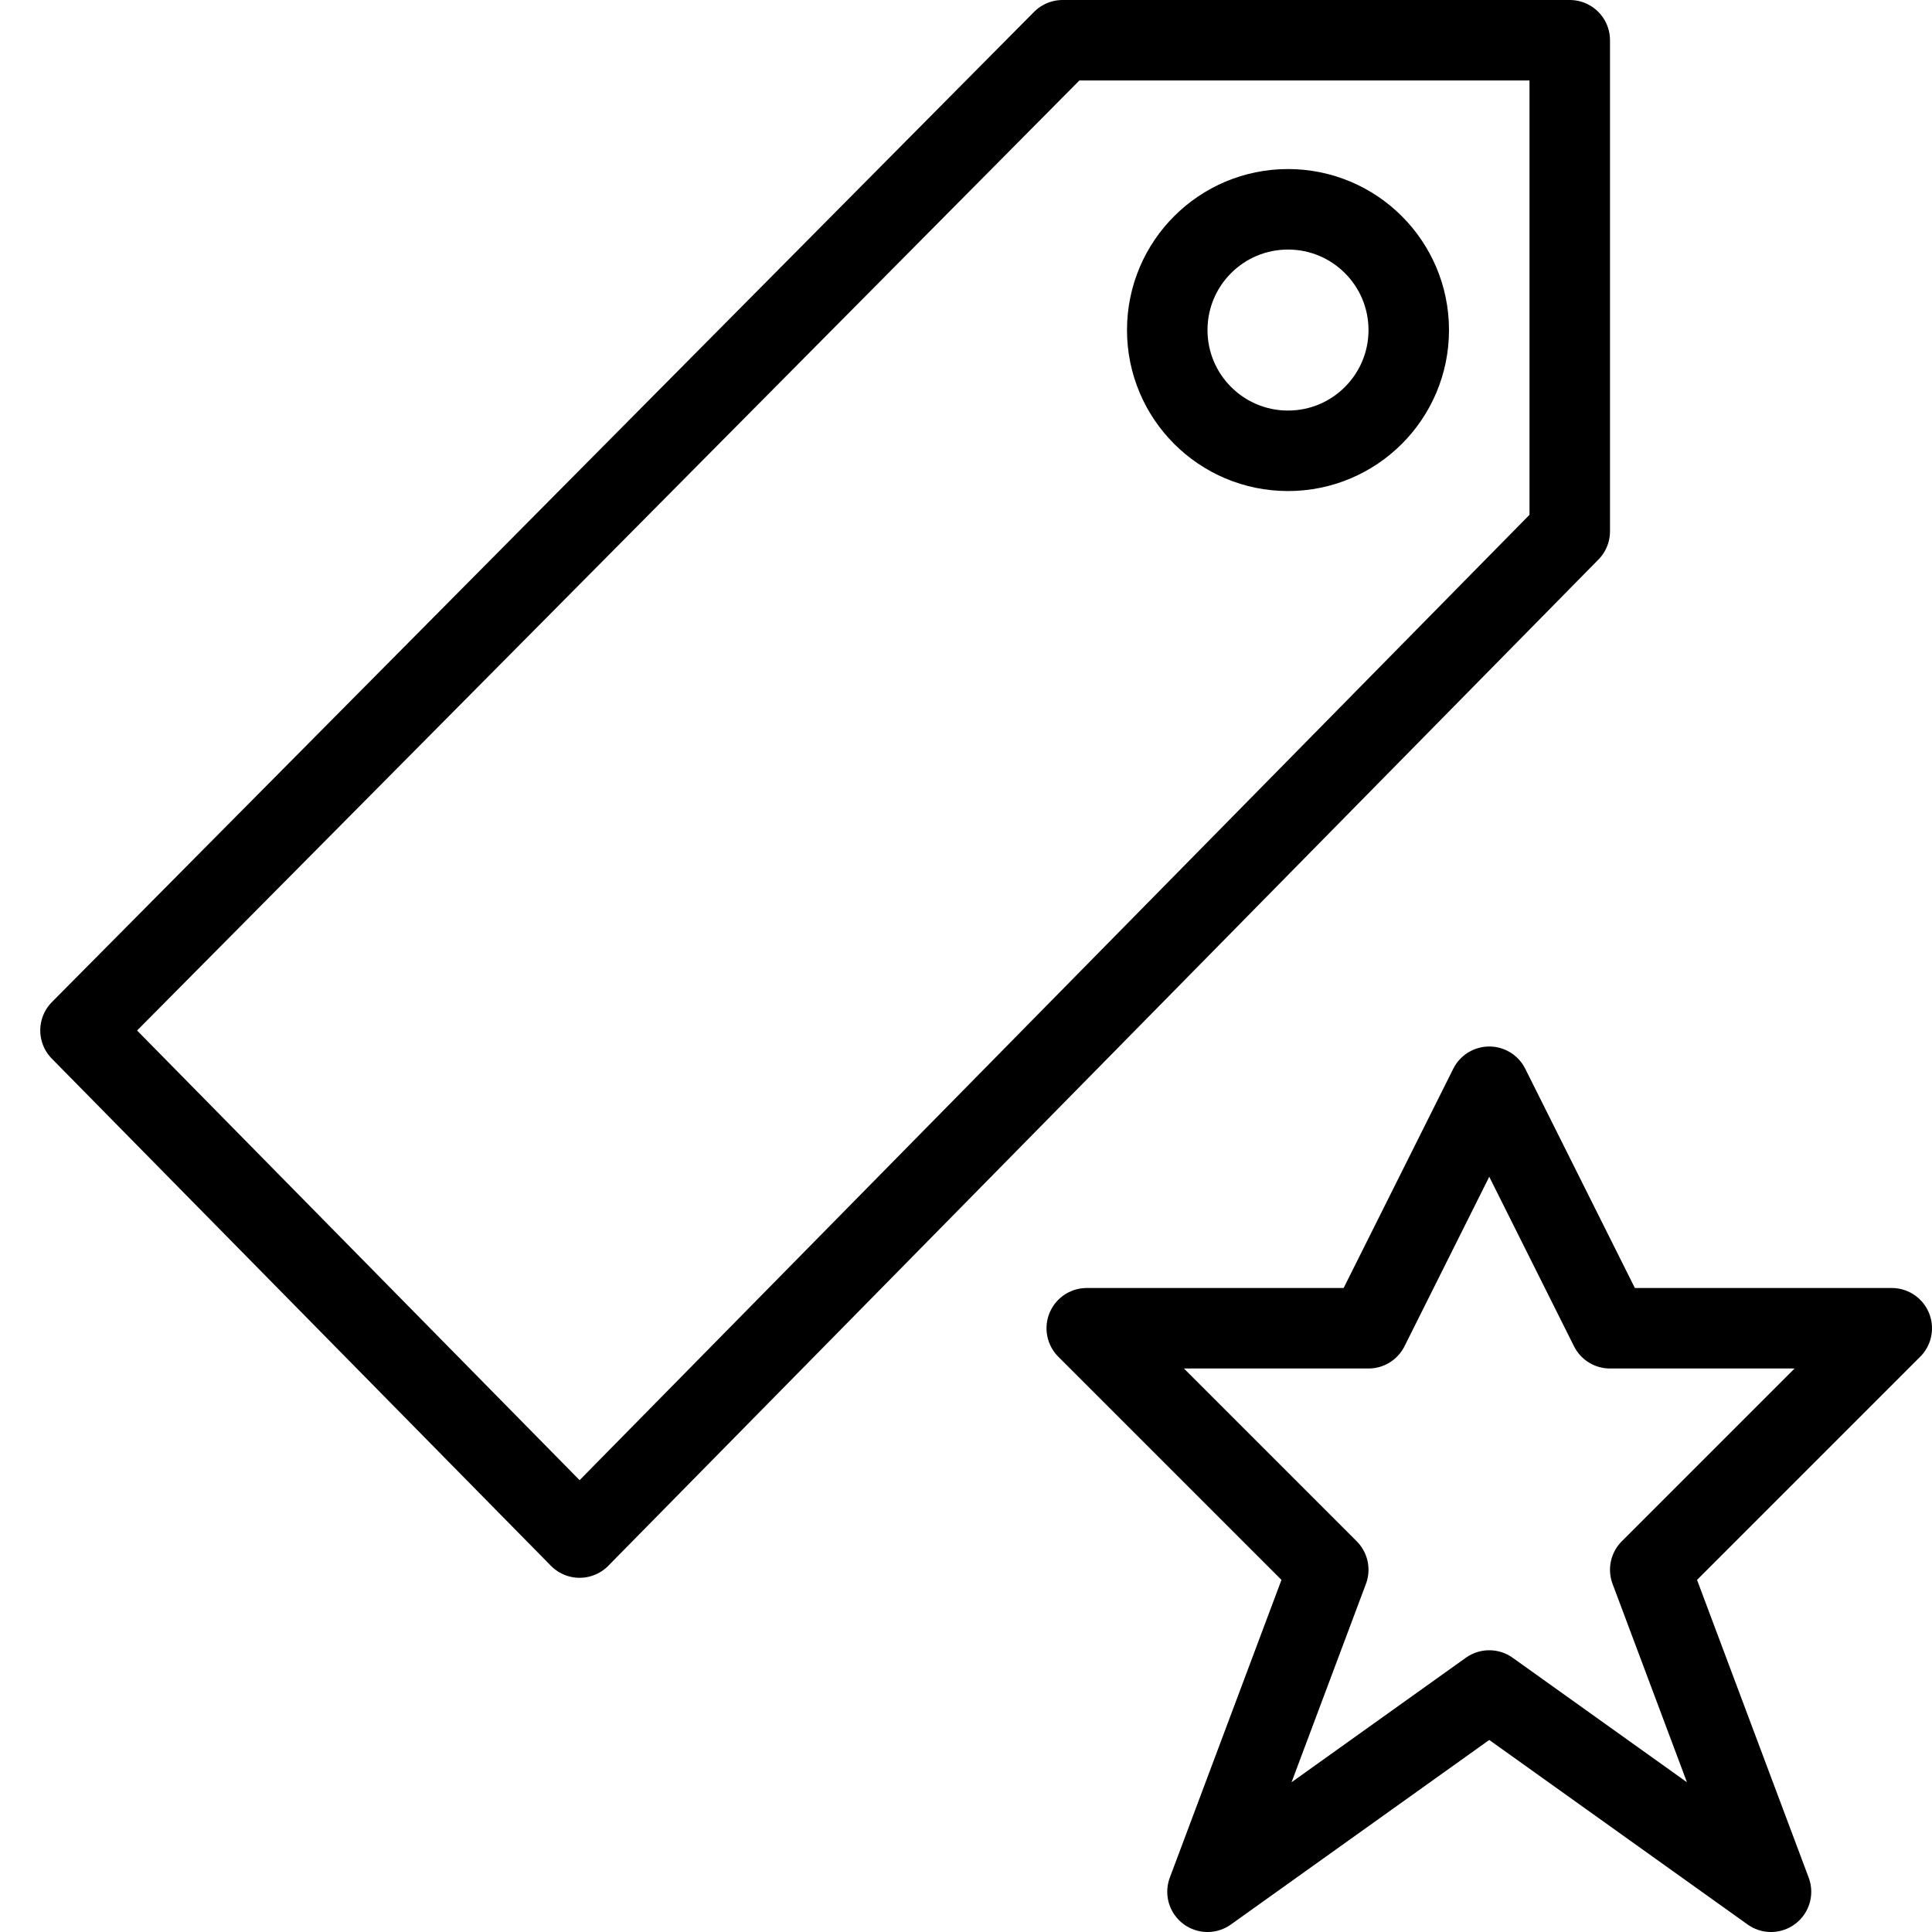 <?xml version="1.0" encoding="utf-8"?>
<!-- Generator: Adobe Illustrator 19.2.0, SVG Export Plug-In . SVG Version: 6.00 Build 0)  -->
<svg version="1.1" id="Outline_Icons" xmlns="http://www.w3.org/2000/svg" xmlns:xlink="http://www.w3.org/1999/xlink" x="0px"
	 y="0px" viewBox="0 0 24 24" style="enable-background:new 0 0 24 24;" xml:space="preserve">
<style type="text/css">
	.st0{fill:none;stroke:#000000;stroke-linejoin:round;stroke-miterlimit:10;}
</style>
<g>
	<polygon class="st0" points="7.2,19.1 19.5,6.6 19.5,0.5 13.2,0.5 1,12.8 	"/>
	<circle class="st0" cx="16" cy="4.1" r="1.5"/>
	<polygon class="st0" points="18.5,13.5 20,16.5 23.5,16.5 20.5,19.5 22,23.5 18.5,21 15,23.5 16.5,19.5 13.5,16.5 17,16.5 	"/>
</g>
</svg>
